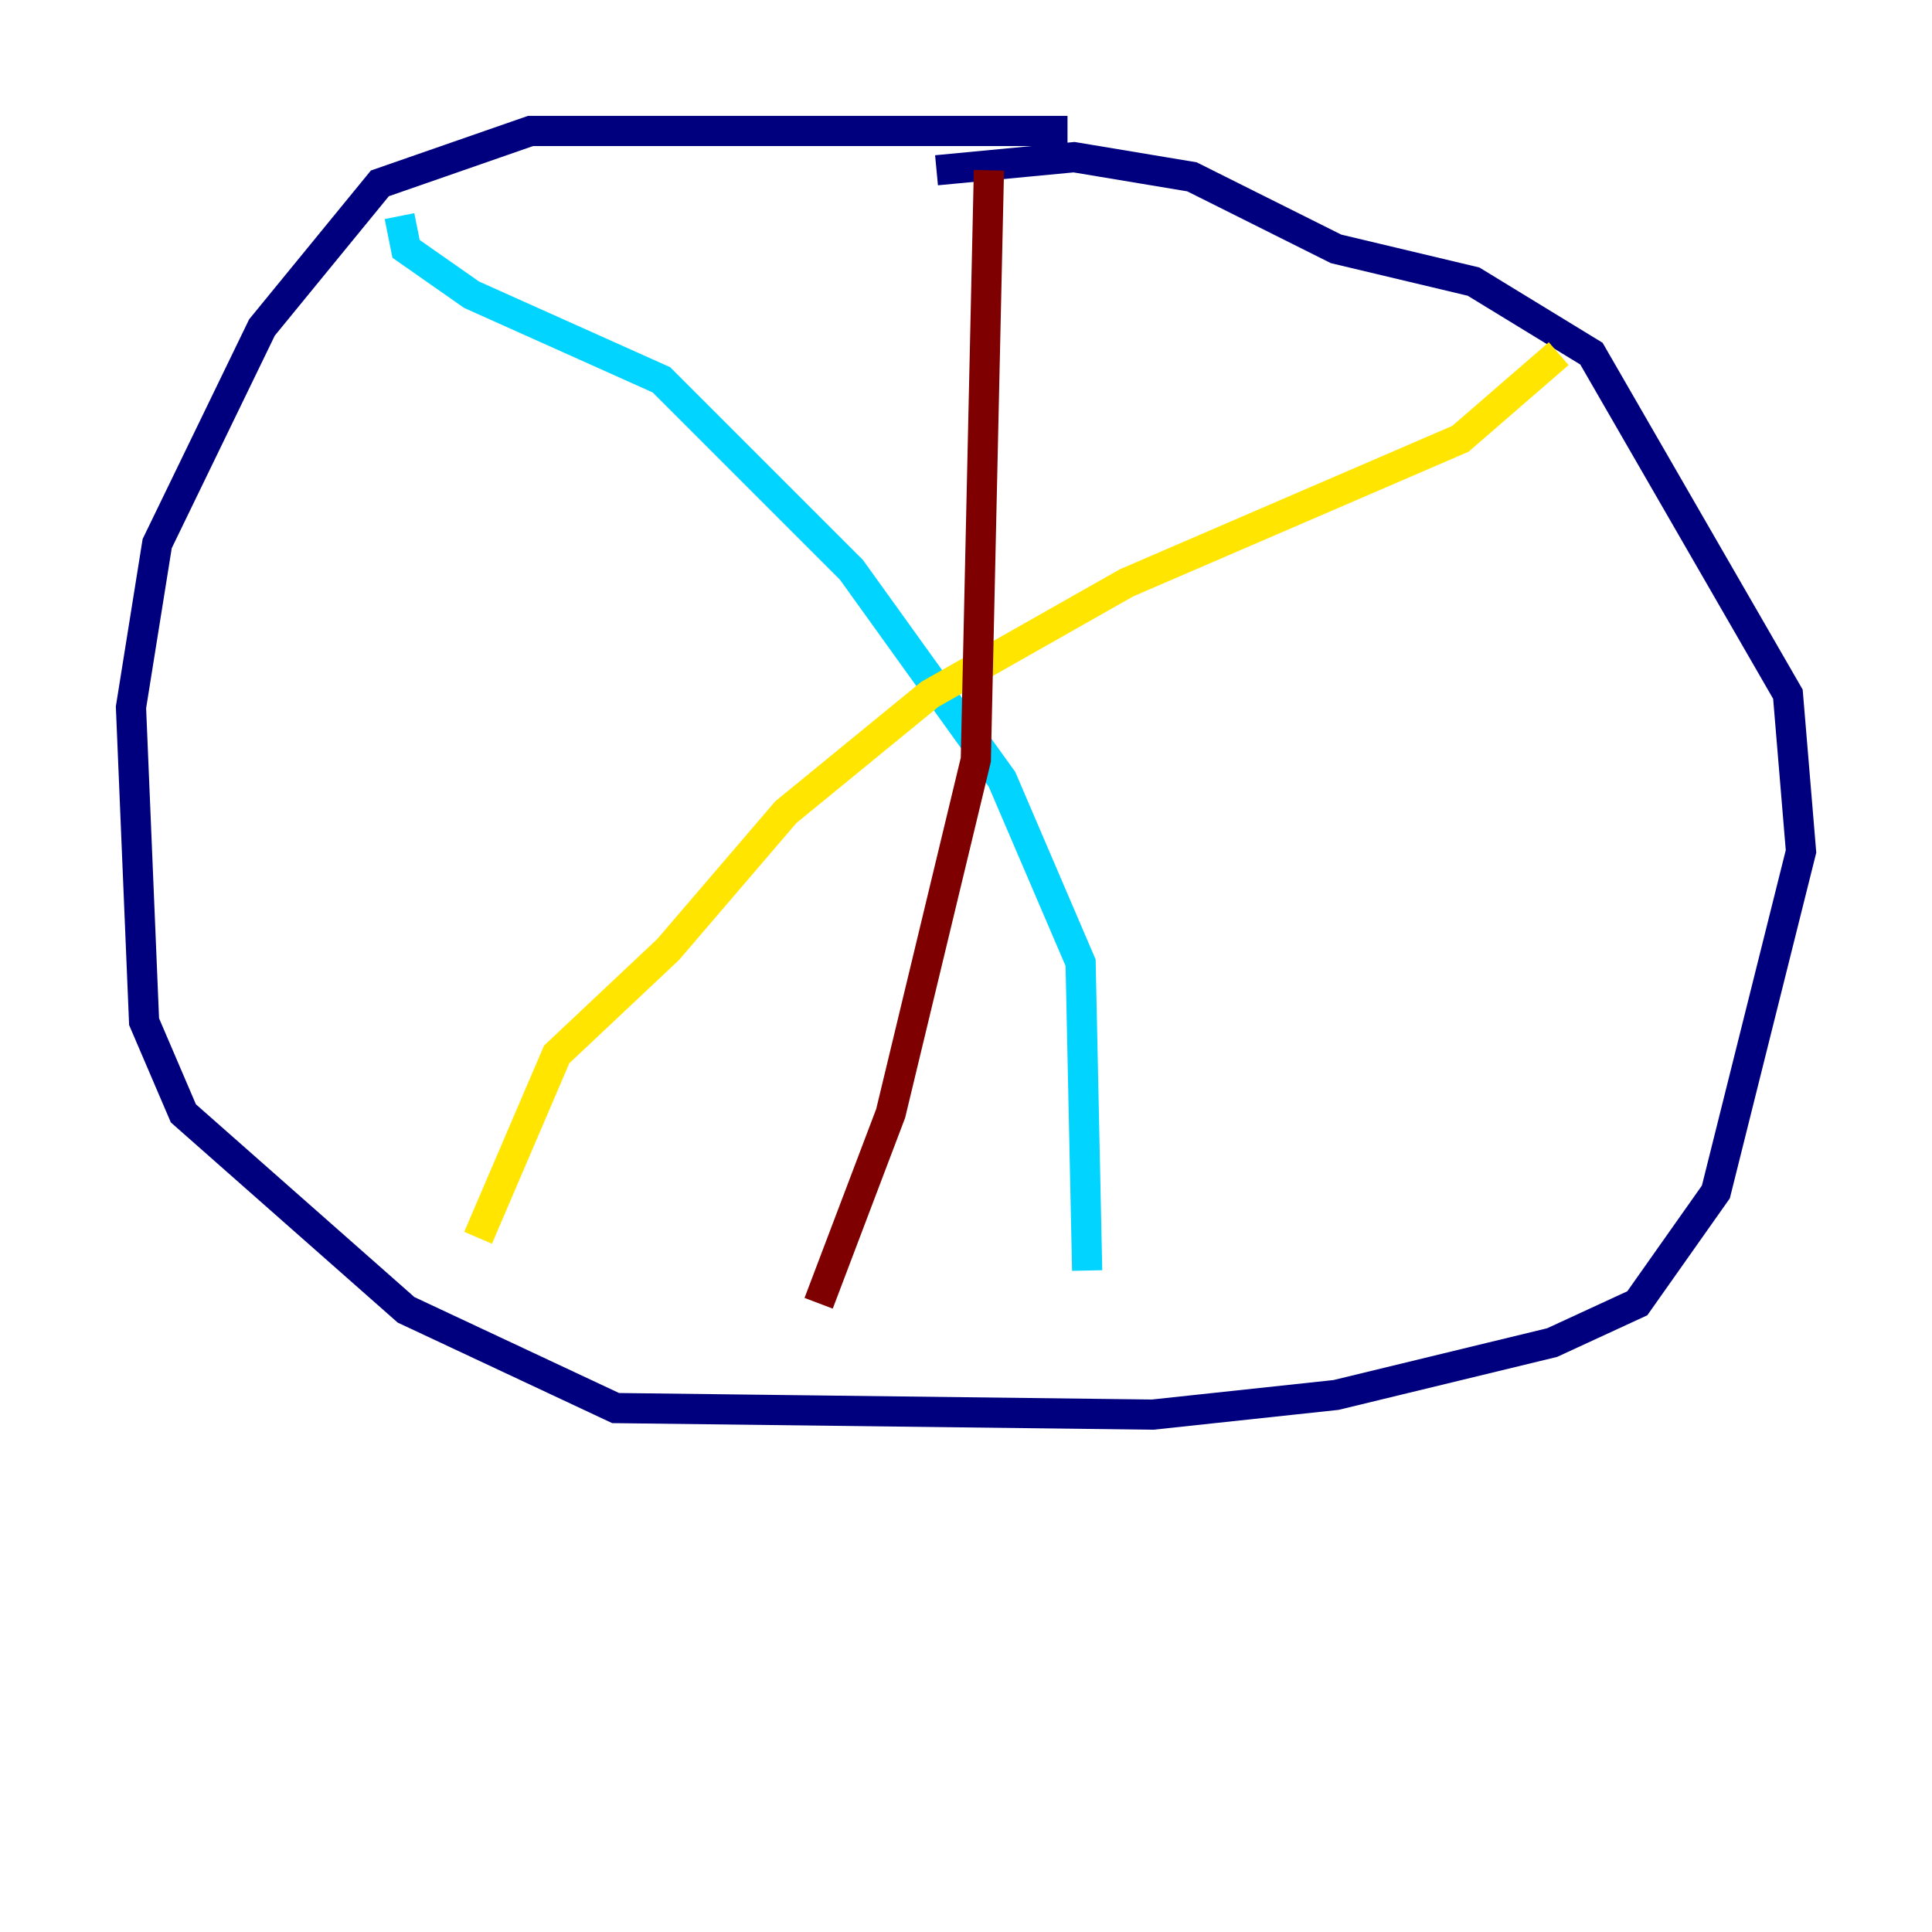 <?xml version="1.0" encoding="utf-8" ?>
<svg baseProfile="tiny" height="128" version="1.2" viewBox="0,0,128,128" width="128" xmlns="http://www.w3.org/2000/svg" xmlns:ev="http://www.w3.org/2001/xml-events" xmlns:xlink="http://www.w3.org/1999/xlink"><defs /><polyline fill="none" points="70.725,8.678 35.146,8.678 25.166,12.149 17.356,21.695 10.414,36.014 8.678,46.861 9.546,67.688 12.149,73.763 26.902,86.78 40.786,93.288 76.366,93.722 88.515,92.42 102.834,88.949 108.475,86.346 113.681,78.969 119.322,56.407 118.454,45.993 105.437,23.43 97.627,18.658 88.515,16.488 78.969,11.715 71.159,10.414 62.047,11.281" stroke="#00007f" stroke-width="2" /><polyline fill="none" points="26.468,14.319 26.902,16.488 31.241,19.525 43.824,25.166 56.407,37.749 66.386,51.634 71.593,63.783 72.027,84.176" stroke="#00d4ff" stroke-width="2" /><polyline fill="none" points="103.268,23.43 96.759,29.071 74.63,38.617 61.614,45.993 52.068,53.803 44.258,62.915 36.881,69.858 31.675,82.007" stroke="#ffe500" stroke-width="2" /><polyline fill="none" points="65.519,11.281 64.651,50.332 59.01,73.763 54.237,86.346" stroke="#7f0000" stroke-width="2" /></svg>